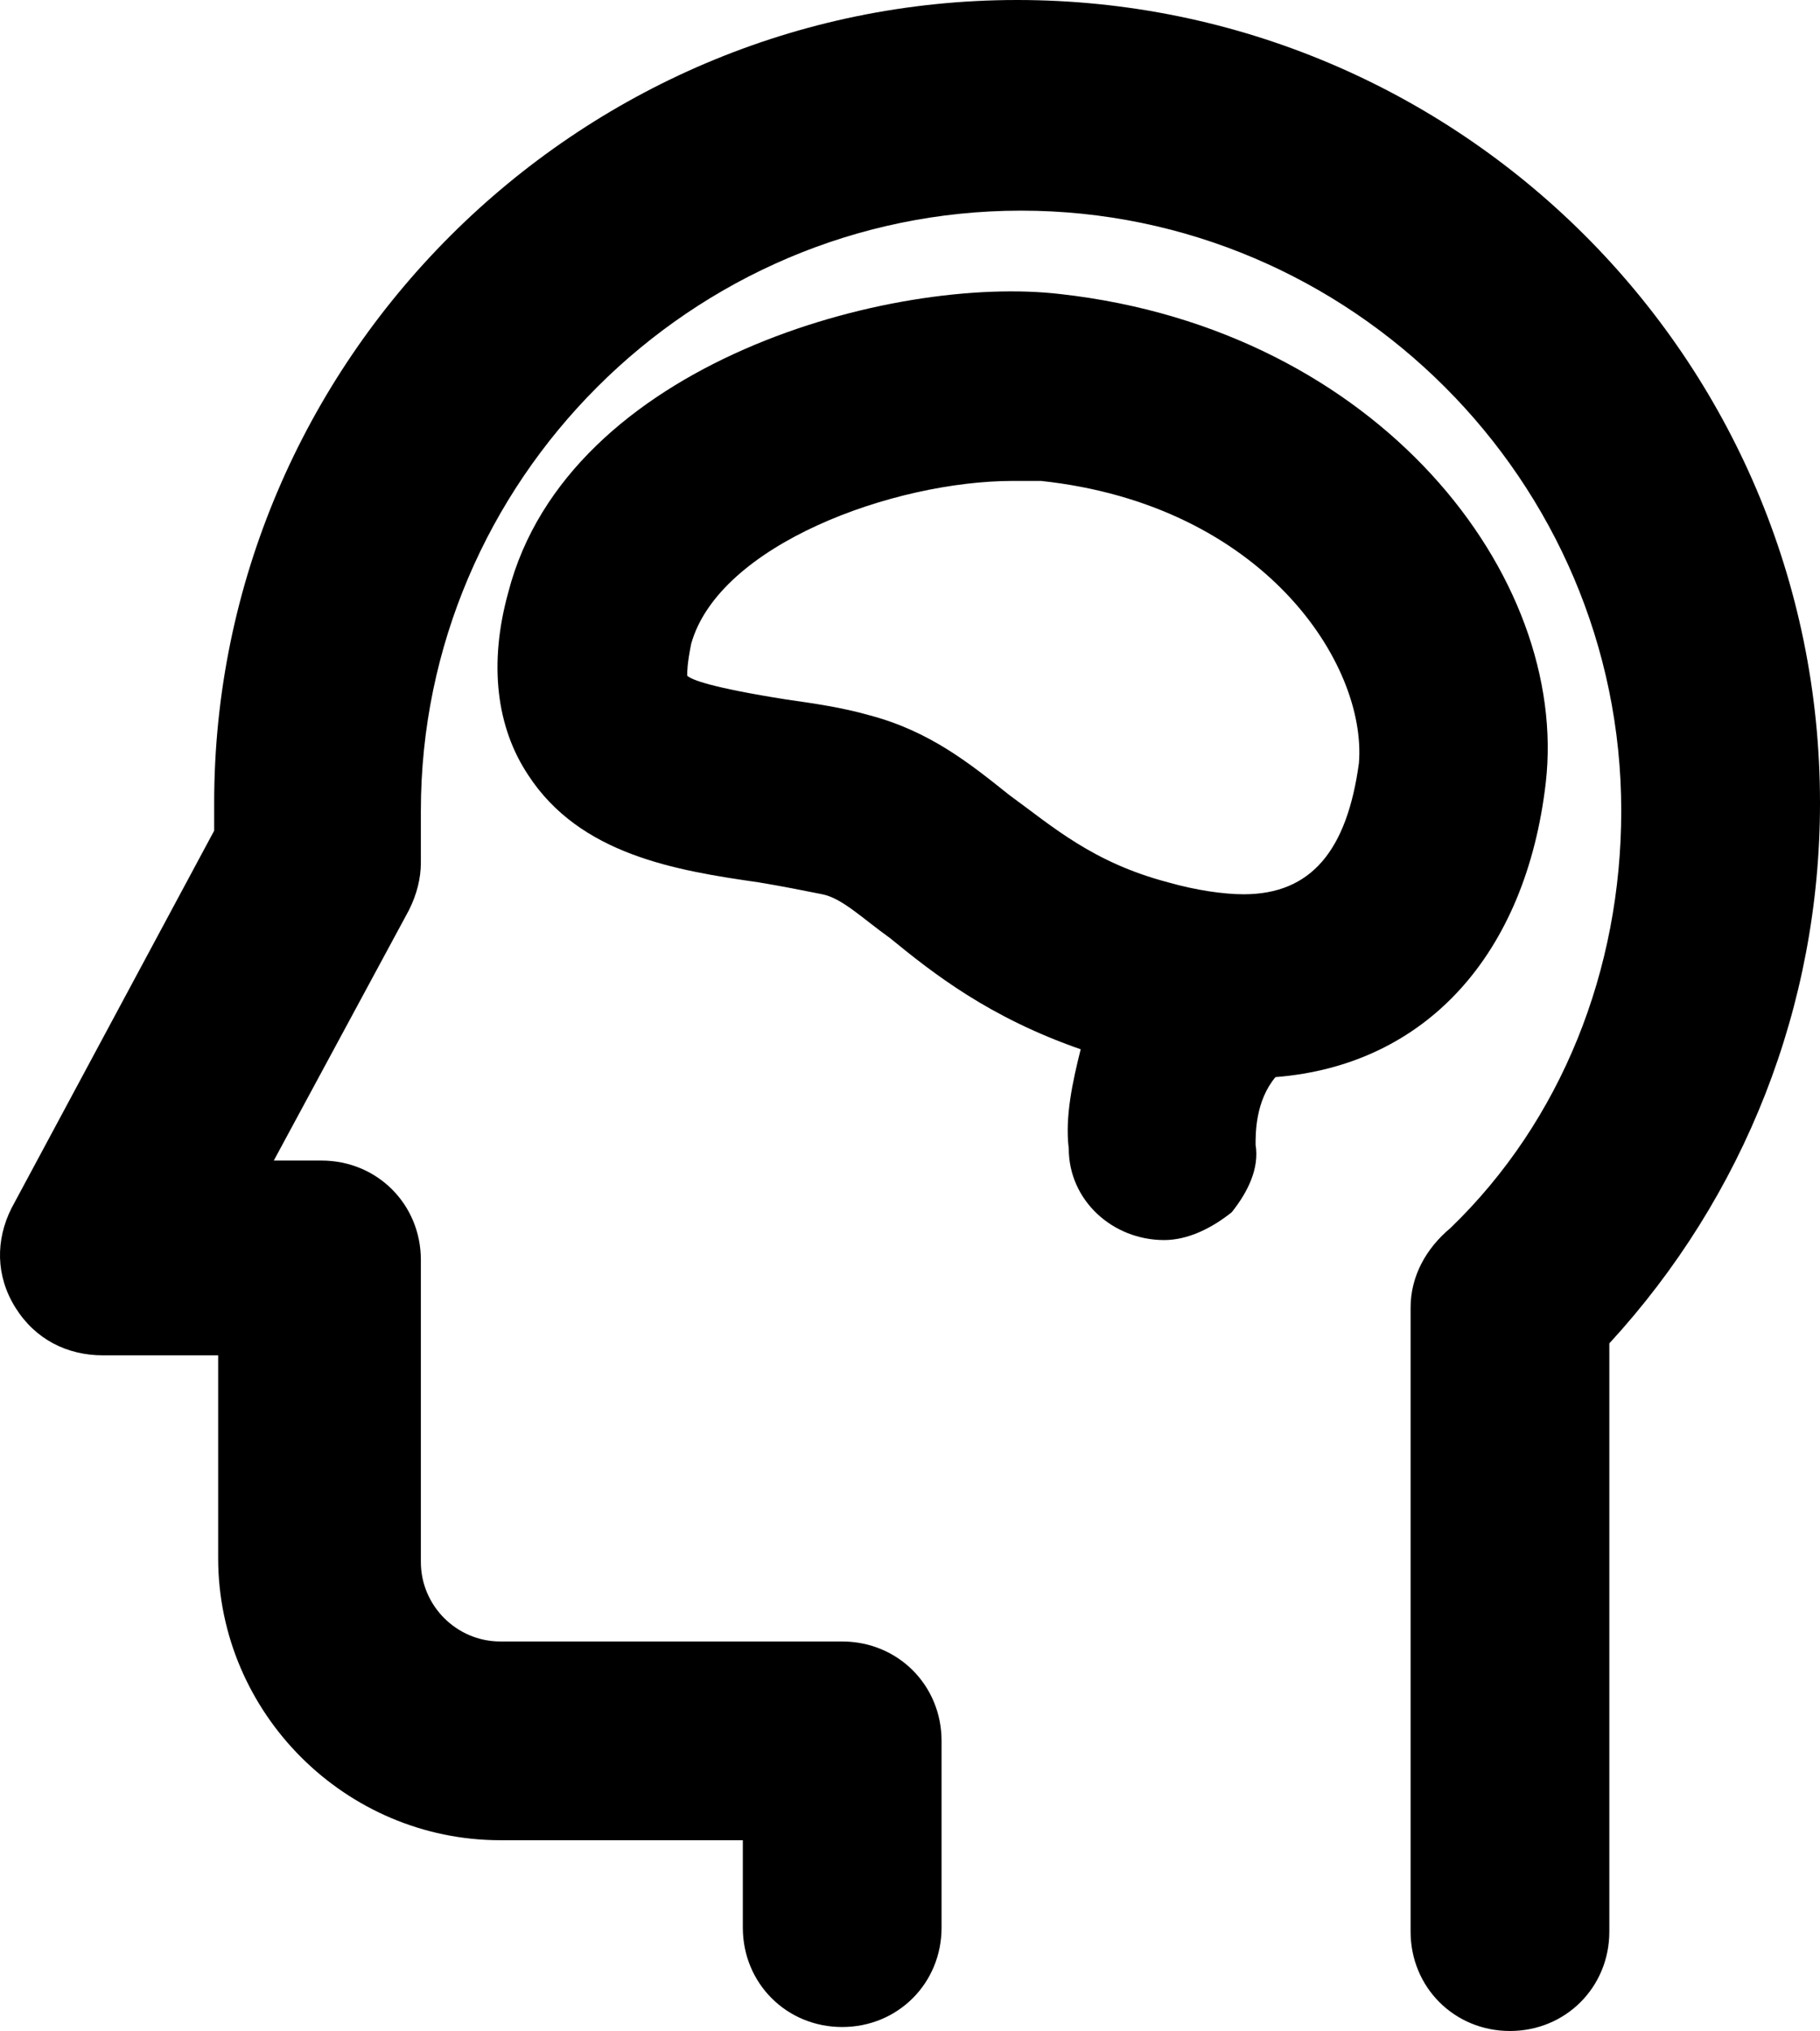 <?xml version="1.0" encoding="utf-8"?>
<!-- Generator: Adobe Illustrator 16.0.0, SVG Export Plug-In . SVG Version: 6.00 Build 0)  -->
<!DOCTYPE svg PUBLIC "-//W3C//DTD SVG 1.1//EN" "http://www.w3.org/Graphics/SVG/1.1/DTD/svg11.dtd">
<svg version="1.1" id="Layer_1" xmlns="http://www.w3.org/2000/svg" xmlns:xlink="http://www.w3.org/1999/xlink" x="0px" y="0px"
	 width="280.226px" height="312.732px" viewBox="165.922 239.94 280.226 312.732"
	 enable-background="new 165.922 239.94 280.226 312.732" xml:space="preserve">
<g>
	<path d="M322.524,239.94c-67.933,0-123.625,55.692-123.625,123.624v4.284l-31.212,58.14c-2.448,4.896-2.448,10.403,0.612,15.3
		c3.06,4.896,7.956,7.344,13.464,7.344h17.748v31.212c0,23.868,19.584,43.452,43.452,43.452h37.332v13.464
		c0,8.568,6.732,15.3,15.3,15.3c8.568,0,15.3-6.731,15.3-15.3v-28.764c0-8.568-6.732-15.3-15.3-15.3h-52.632
		c-6.732,0-12.24-5.509-12.24-12.24v-46.512c0-8.568-6.732-15.301-15.3-15.301h-7.344l20.808-38.556
		c1.224-2.448,1.836-4.896,1.836-7.344v-7.956c0-50.796,41.616-92.412,92.412-92.412s92.412,41.616,92.412,92.412
		c0,24.48-9.18,47.736-26.315,64.26c-3.673,3.061-6.12,7.344-6.12,12.24v96.084c0,8.568,6.731,15.3,15.3,15.3
		c8.567,0,15.3-6.731,15.3-15.3v-90.576c20.808-22.644,32.437-52.02,32.437-83.232C446.148,295.02,390.456,239.94,322.524,239.94z"
		/>
	<path d="M403.92,360.504L403.92,360.504c3.672-31.824-25.704-69.768-74.664-75.276c-25.704-3.06-75.888,10.404-85.068,45.9
		c-3.06,11.016-1.836,20.808,3.06,28.152c7.956,12.24,22.644,14.688,35.496,16.524c3.672,0.612,6.732,1.224,9.792,1.836
		c3.06,0.612,6.12,3.672,10.404,6.732c6.732,5.508,15.3,12.24,29.376,17.136c-1.225,4.896-2.448,10.404-1.836,15.3
		c0,7.956,6.731,14.076,14.688,14.076c3.672,0,7.344-1.836,10.404-4.284c2.447-3.06,4.284-6.731,3.672-10.403
		c0-1.836,0-6.732,3.06-10.404C385.56,403.956,400.86,386.82,403.92,360.504z M375.156,357.444
		c-1.836,13.464-7.345,20.196-17.748,20.196c-3.061,0-7.344-0.612-11.628-1.836c-11.628-3.06-17.748-8.568-24.48-13.464
		c-6.12-4.896-12.24-9.792-21.42-12.24c-4.284-1.224-8.568-1.836-12.852-2.448c-11.628-1.836-14.688-3.06-15.3-3.672
		c0-0.612,0-1.836,0.612-4.896c4.284-15.3,31.212-25.092,49.572-25.092c1.836,0,3.06,0,4.284,0
		C360.468,317.664,376.38,342.144,375.156,357.444z"/>
</g>
</svg>
